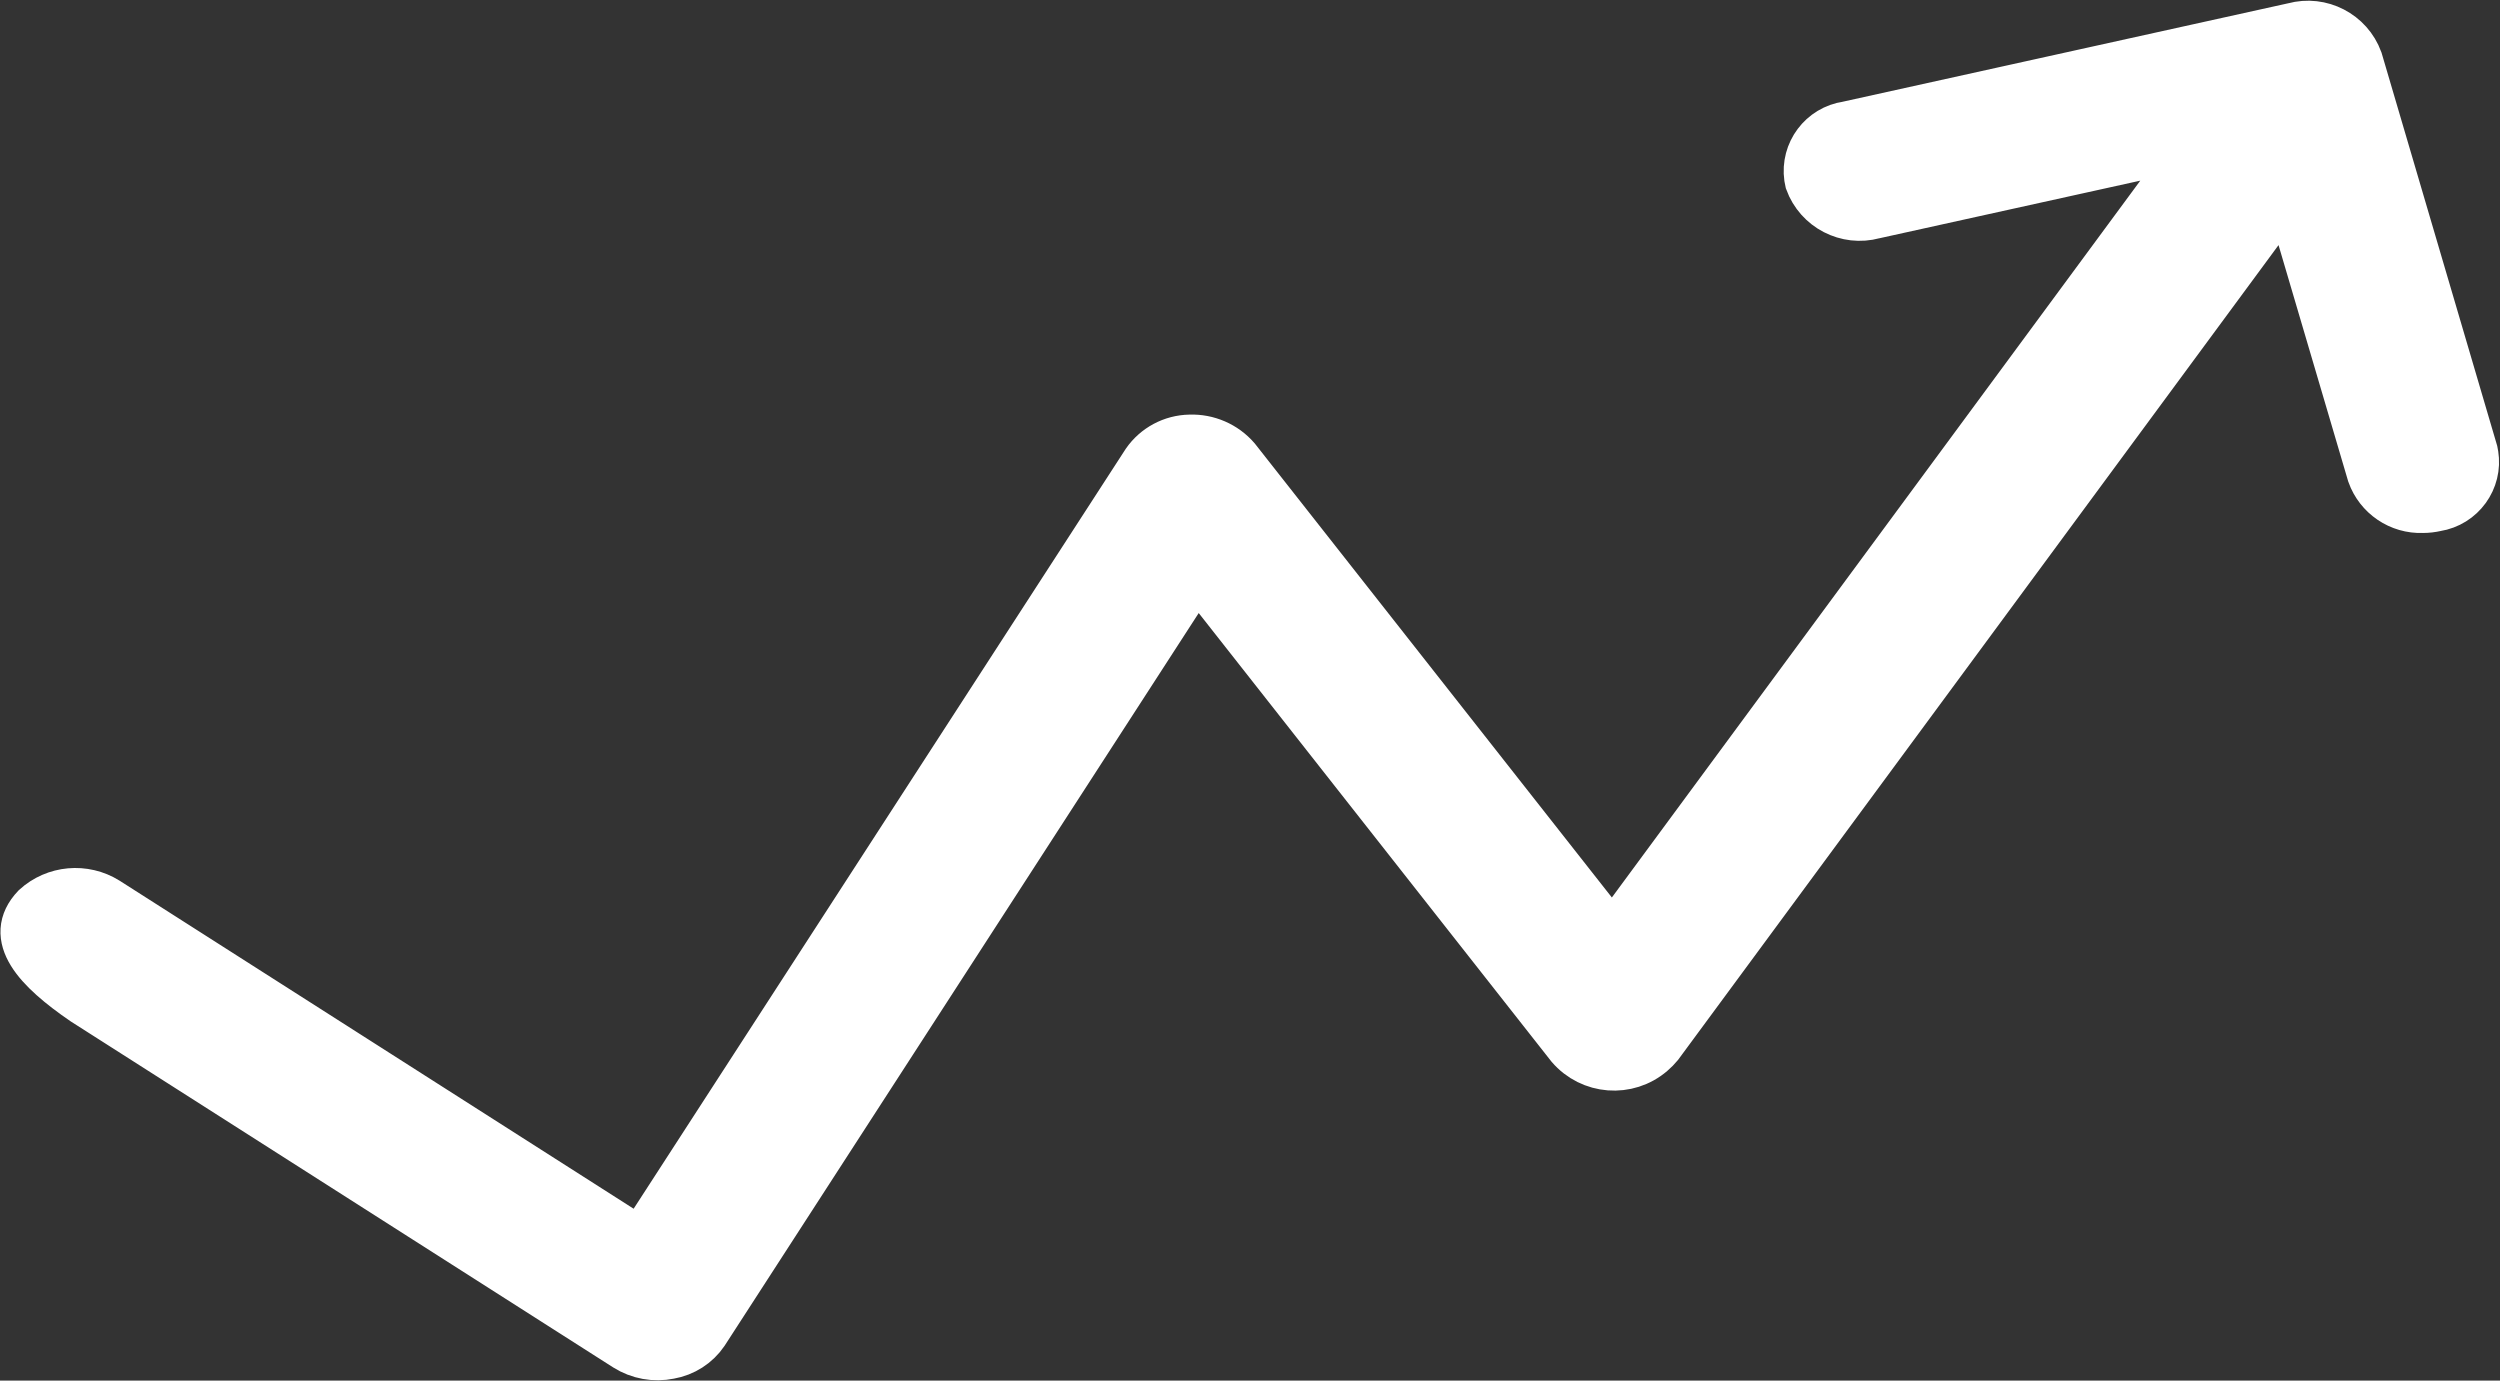 <?xml version="1.0" encoding="utf-8"?>
<!-- Generator: Adobe Illustrator 17.0.0, SVG Export Plug-In . SVG Version: 6.00 Build 0)  -->
<!DOCTYPE svg PUBLIC "-//W3C//DTD SVG 1.1//EN" "http://www.w3.org/Graphics/SVG/1.1/DTD/svg11.dtd">
<svg version="1.1" id="Layer_1" xmlns="http://www.w3.org/2000/svg" xmlns:xlink="http://www.w3.org/1999/xlink" x="0px" y="0px"
	 width="22.407px" height="12.374px" viewBox="0 0 22.407 12.374" enable-background="new 0 0 22.407 12.374" xml:space="preserve">
<rect x="0" y="0" width="22.407" height="12.374" fill="#333333" stroke="none"/>
<path id="Chart" fill="#FFFFFF" stroke="#FFFFFF" stroke-width="0.4" d="M22.189,4.049l-1.034-3.515
	c-0.089-0.243-0.35-0.378-0.6-0.31l-4,0.884c-0.235,0.034-0.397,0.251-0.364,0.485c0.002,0.012,0.004,0.024,0.007,0.037
	c0.089,0.244,0.35,0.379,0.6,0.311l2.862-0.632l-5.208,7.065l-3.36-4.272c-0.107-0.124-0.265-0.192-0.428-0.186
	C10.501,3.919,10.349,4,10.256,4.134l-4.517,6.975L0.966,8.063c-0.208-0.13-0.477-0.106-0.658,0.059
	C0.042,8.401,0.323,8.699,0.743,8.987l4.86,3.1c0.119,0.075,0.262,0.101,0.4,0.073c0.132-0.023,0.25-0.098,0.325-0.209l4.4-6.8
	l3.332,4.237c0.192,0.224,0.53,0.251,0.754,0.058c0.025-0.021,0.047-0.044,0.068-0.069L20.5,1.754l0.737,2.5
	c0.071,0.2,0.264,0.331,0.477,0.323c0.041,0,0.083-0.005,0.123-0.014c0.234-0.037,0.394-0.257,0.356-0.491
	C22.192,4.064,22.191,4.057,22.189,4.049z"/>
</svg>
